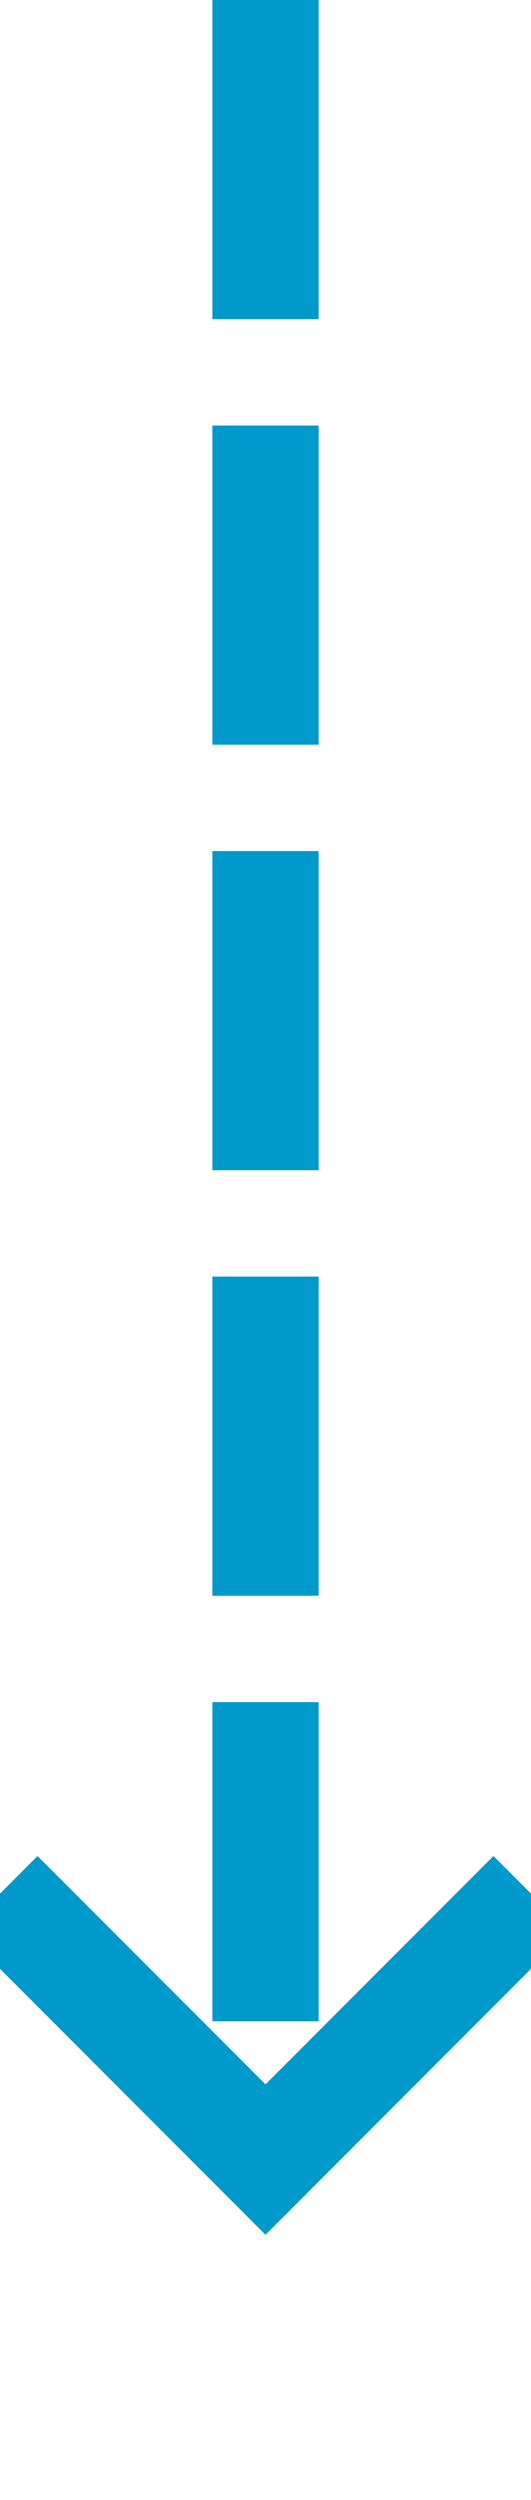 ﻿<?xml version="1.0" encoding="utf-8"?>
<svg version="1.1" xmlns:xlink="http://www.w3.org/1999/xlink" width="10px" height="47px" preserveAspectRatio="xMidYMin meet" viewBox="411 518  8 47" xmlns="http://www.w3.org/2000/svg">
  <path d="M 415 518  L 415 558  " stroke-width="2" stroke-dasharray="6,2" stroke="#0099cc" fill="none" />
  <path d="M 419.293 552.893  L 415 557.186  L 410.707 552.893  L 409.293 554.307  L 414.293 559.307  L 415 560.014  L 415.707 559.307  L 420.707 554.307  L 419.293 552.893  Z " fill-rule="nonzero" fill="#0099cc" stroke="none" />
</svg>